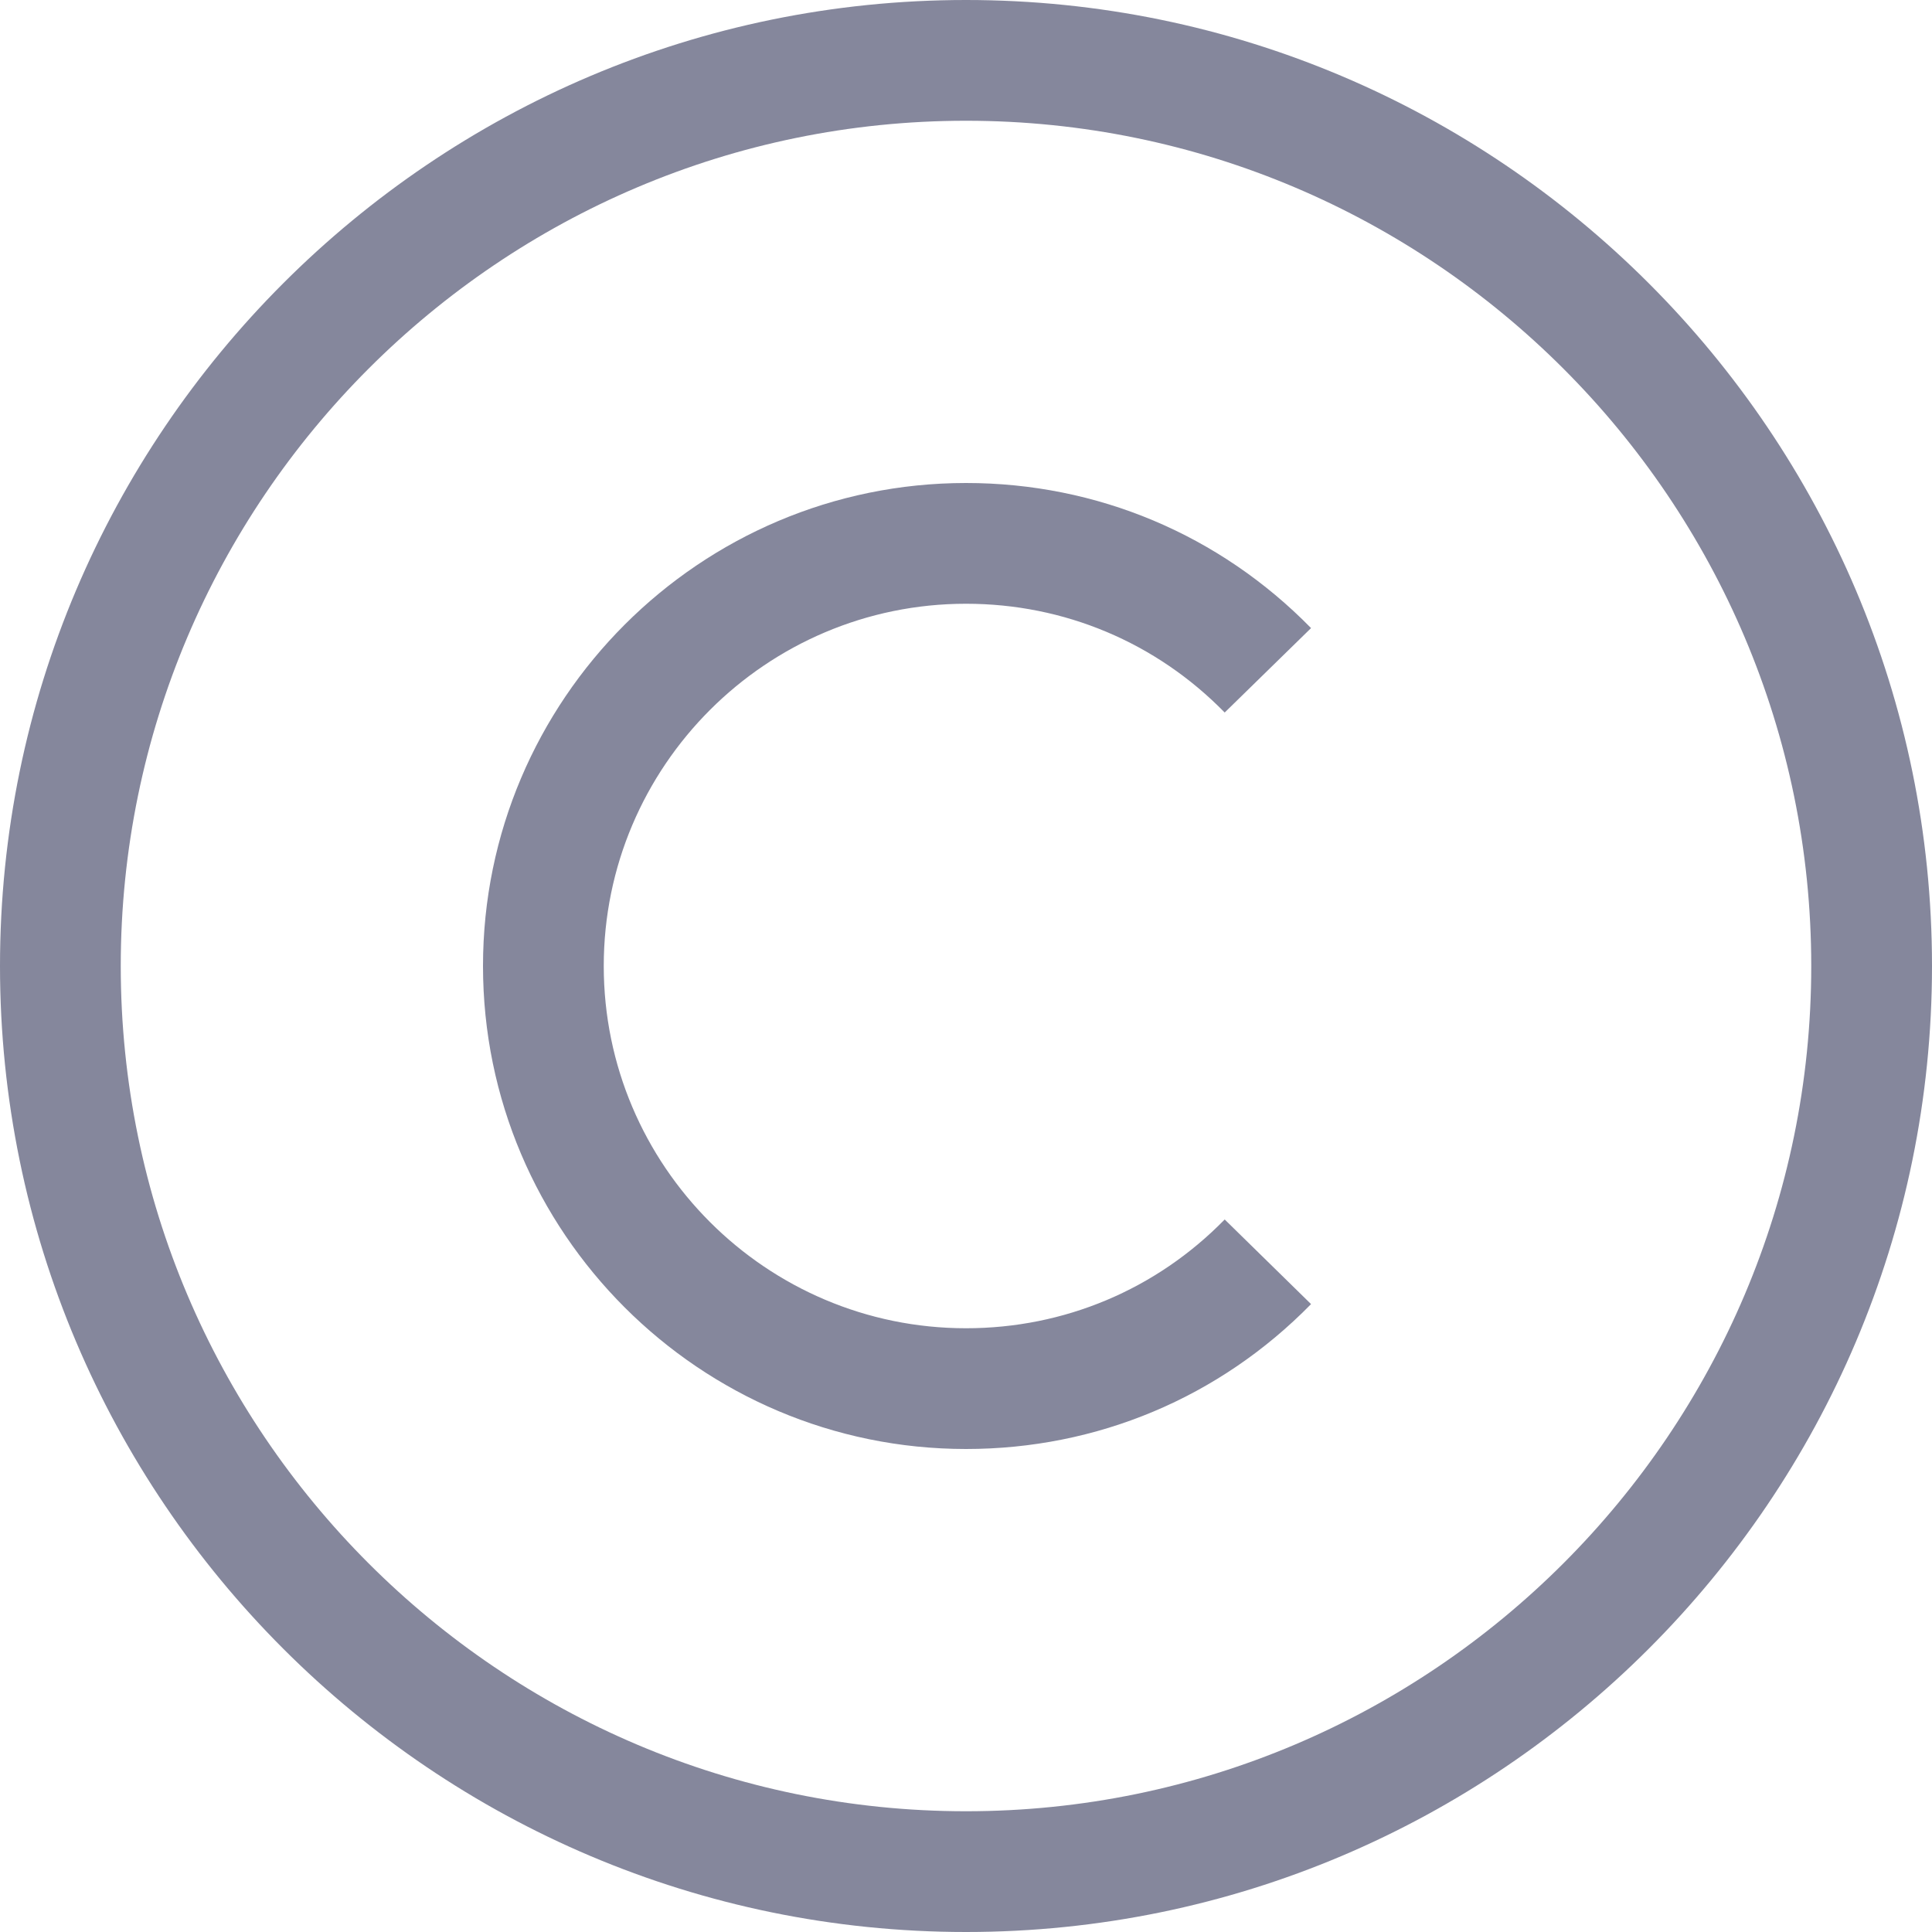 <svg width="10" height="10" viewBox="0 0 10 10" fill="none" xmlns="http://www.w3.org/2000/svg">
<path d="M5 10C2.243 10 0 7.757 0 5C0 2.243 2.243 0 5 0C7.757 0 10 2.243 10 5C10 7.757 7.757 10 5 10ZM5 0.625C2.588 0.625 0.625 2.588 0.625 5C0.625 7.412 2.588 9.375 5 9.375C7.412 9.375 9.375 7.412 9.375 5C9.375 2.588 7.412 0.625 5 0.625V0.625Z" fill="#85879C"/>
<path d="M5 7.5C3.622 7.5 2.5 6.379 2.5 5C2.5 3.622 3.622 2.5 5 2.5C5.678 2.5 6.312 2.767 6.786 3.251L6.339 3.688C5.984 3.325 5.508 3.125 5 3.125C3.966 3.125 3.125 3.966 3.125 5C3.125 6.034 3.966 6.875 5 6.875C5.508 6.875 5.984 6.675 6.339 6.312L6.786 6.75C6.312 7.234 5.678 7.5 5 7.5Z" fill="#85879C"/>
</svg>
